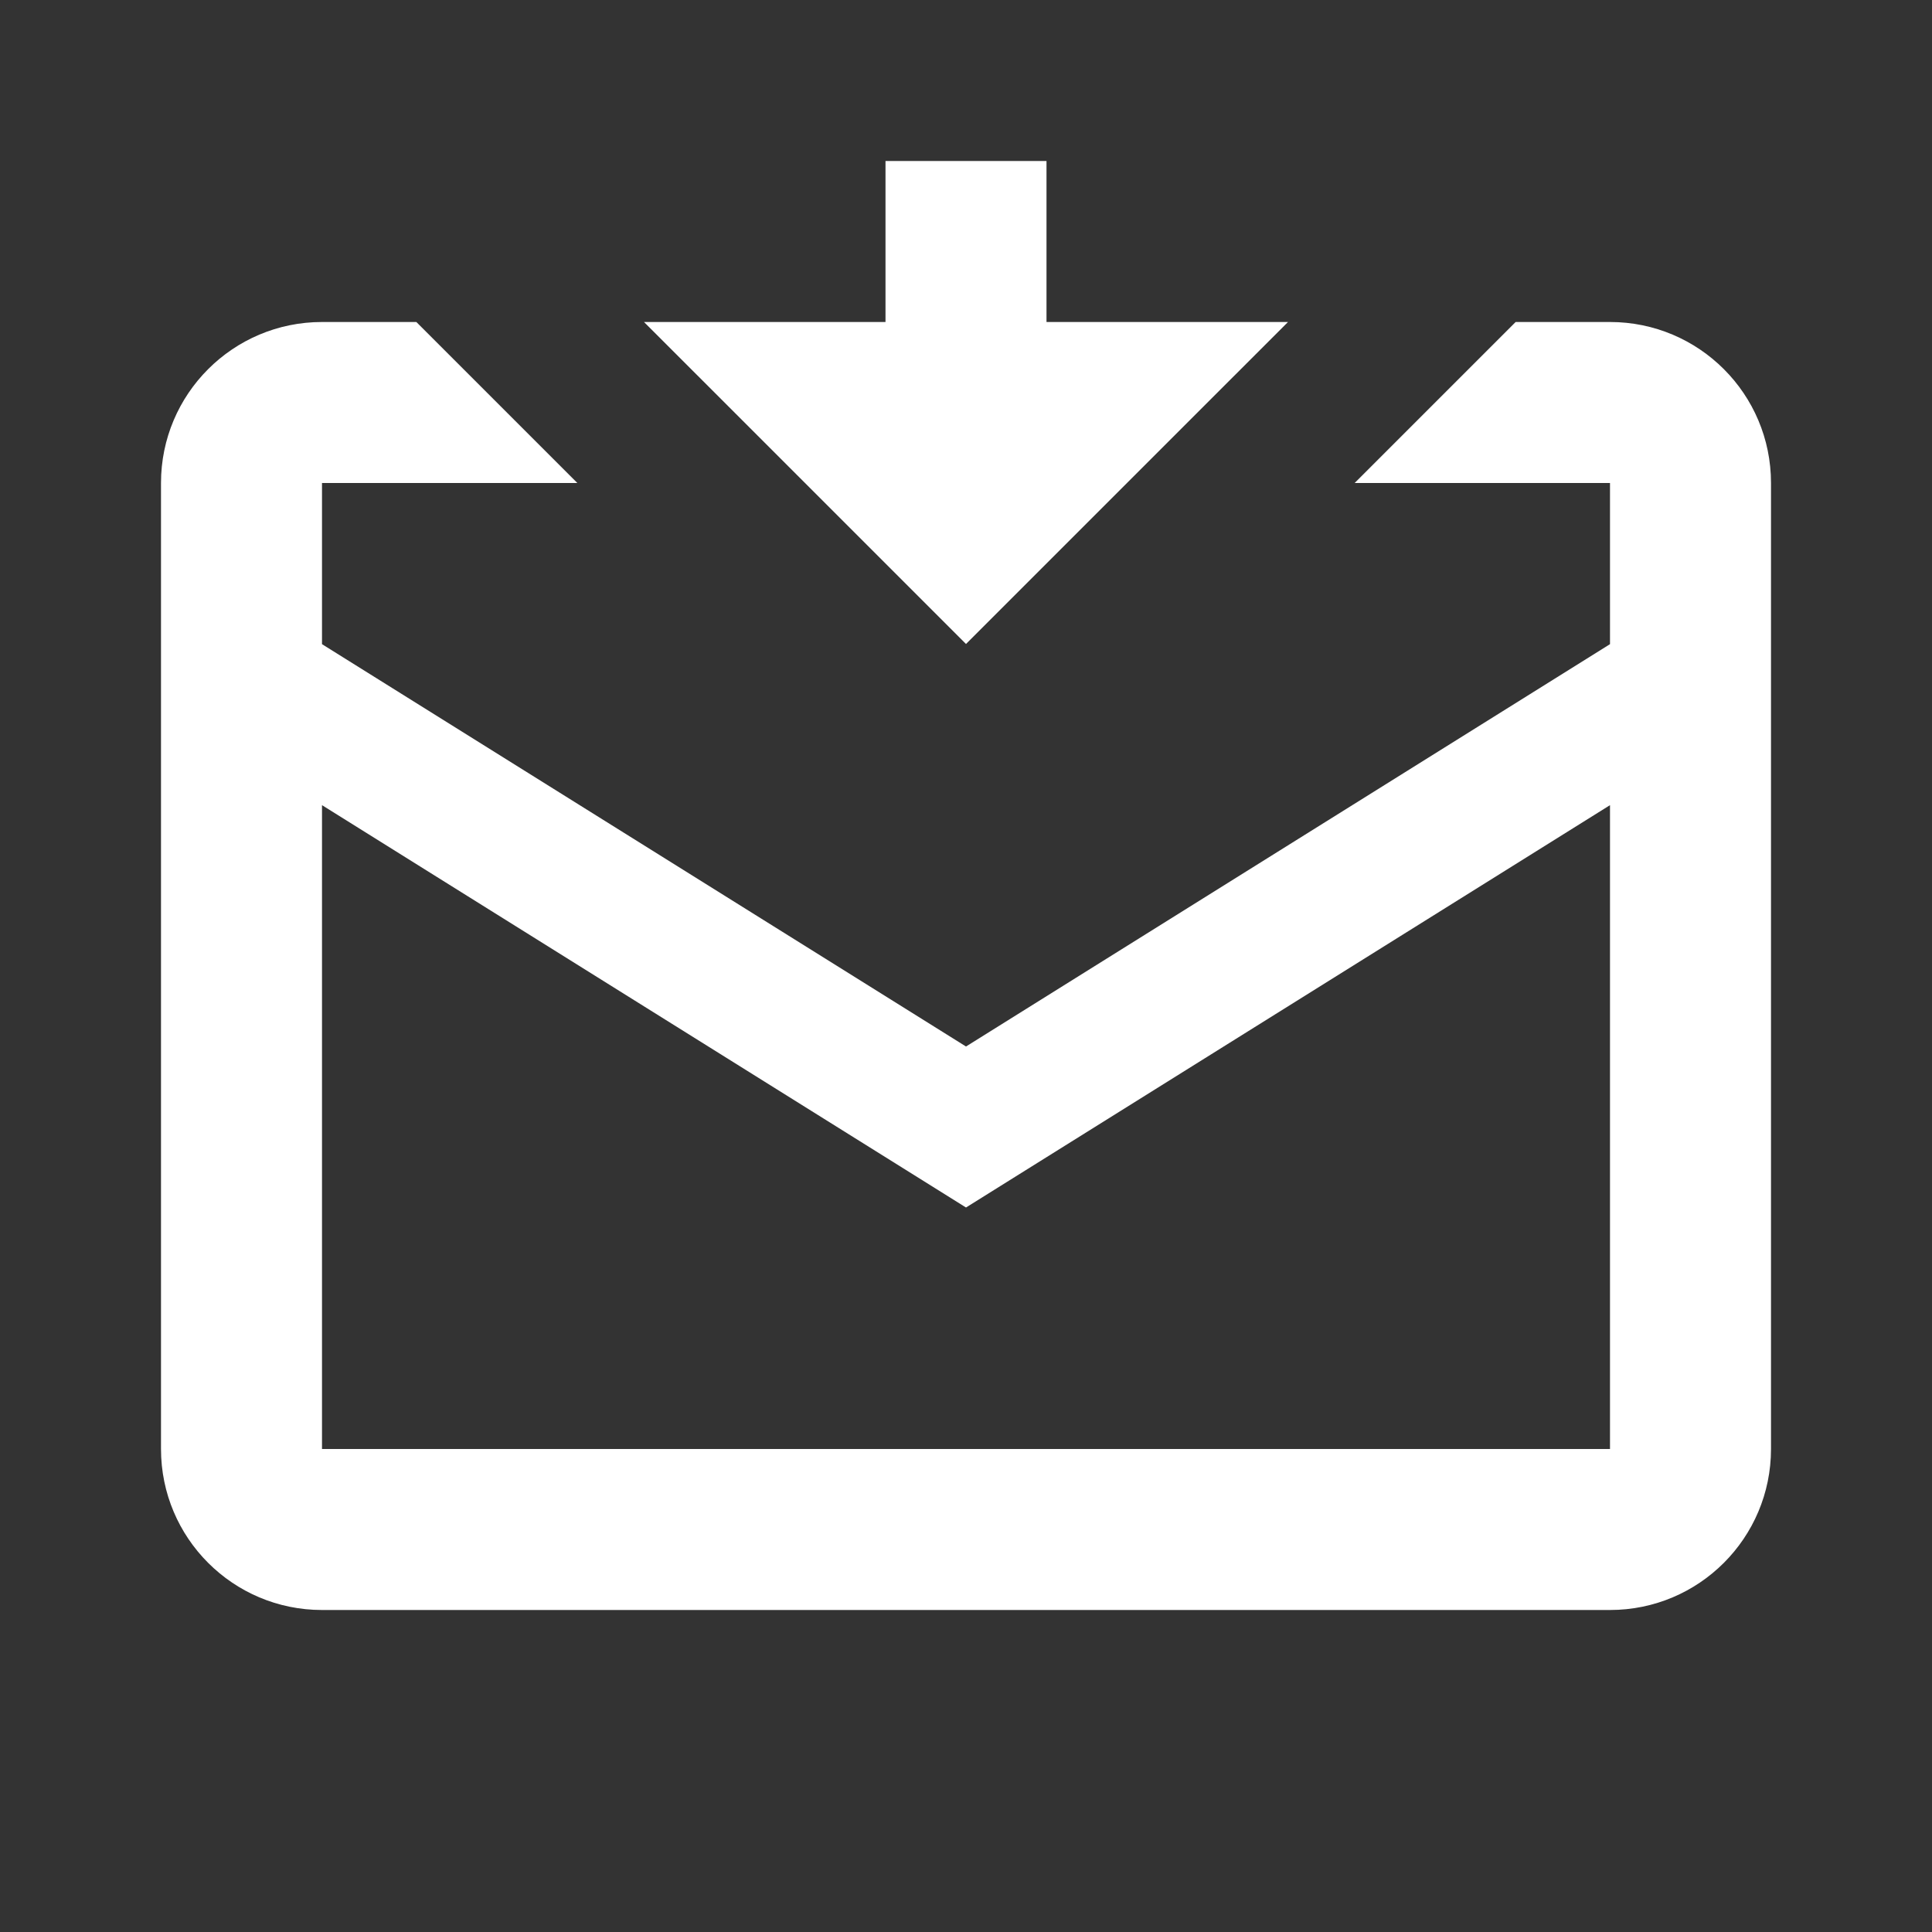 <?xml version="1.0"?><svg fill="#ffffff" xmlns="http://www.w3.org/2000/svg"  viewBox="0 0 24 24" width="24px" height="24px"><rect x="0" y="0" width="24" height="24" fill="#333333" stroke="none"/>    <path d="M 11 2 L 11 4 L 8 4 L 12 8 L 16 4 L 13 4 L 13 2 L 11 2 z M 4 4 C 2.895 4 2 4.895 2 6 L 2 18 C 2 19.105 2.895 20 4 20 L 20 20 C 21.105 20 22 19.105 22 18 L 22 6 C 22 4.895 21.105 4 20 4 L 18.828 4 L 17.414 5.414 L 16.828 6 L 20 6 L 20 8.002 L 12 13 L 4 8.002 L 4 6 L 7.172 6 L 6.586 5.414 L 5.172 4 L 4 4 z M 4 10.002 L 12 15 L 20 10.002 L 20 18 L 4 18 L 4 10.002 z"/></svg>